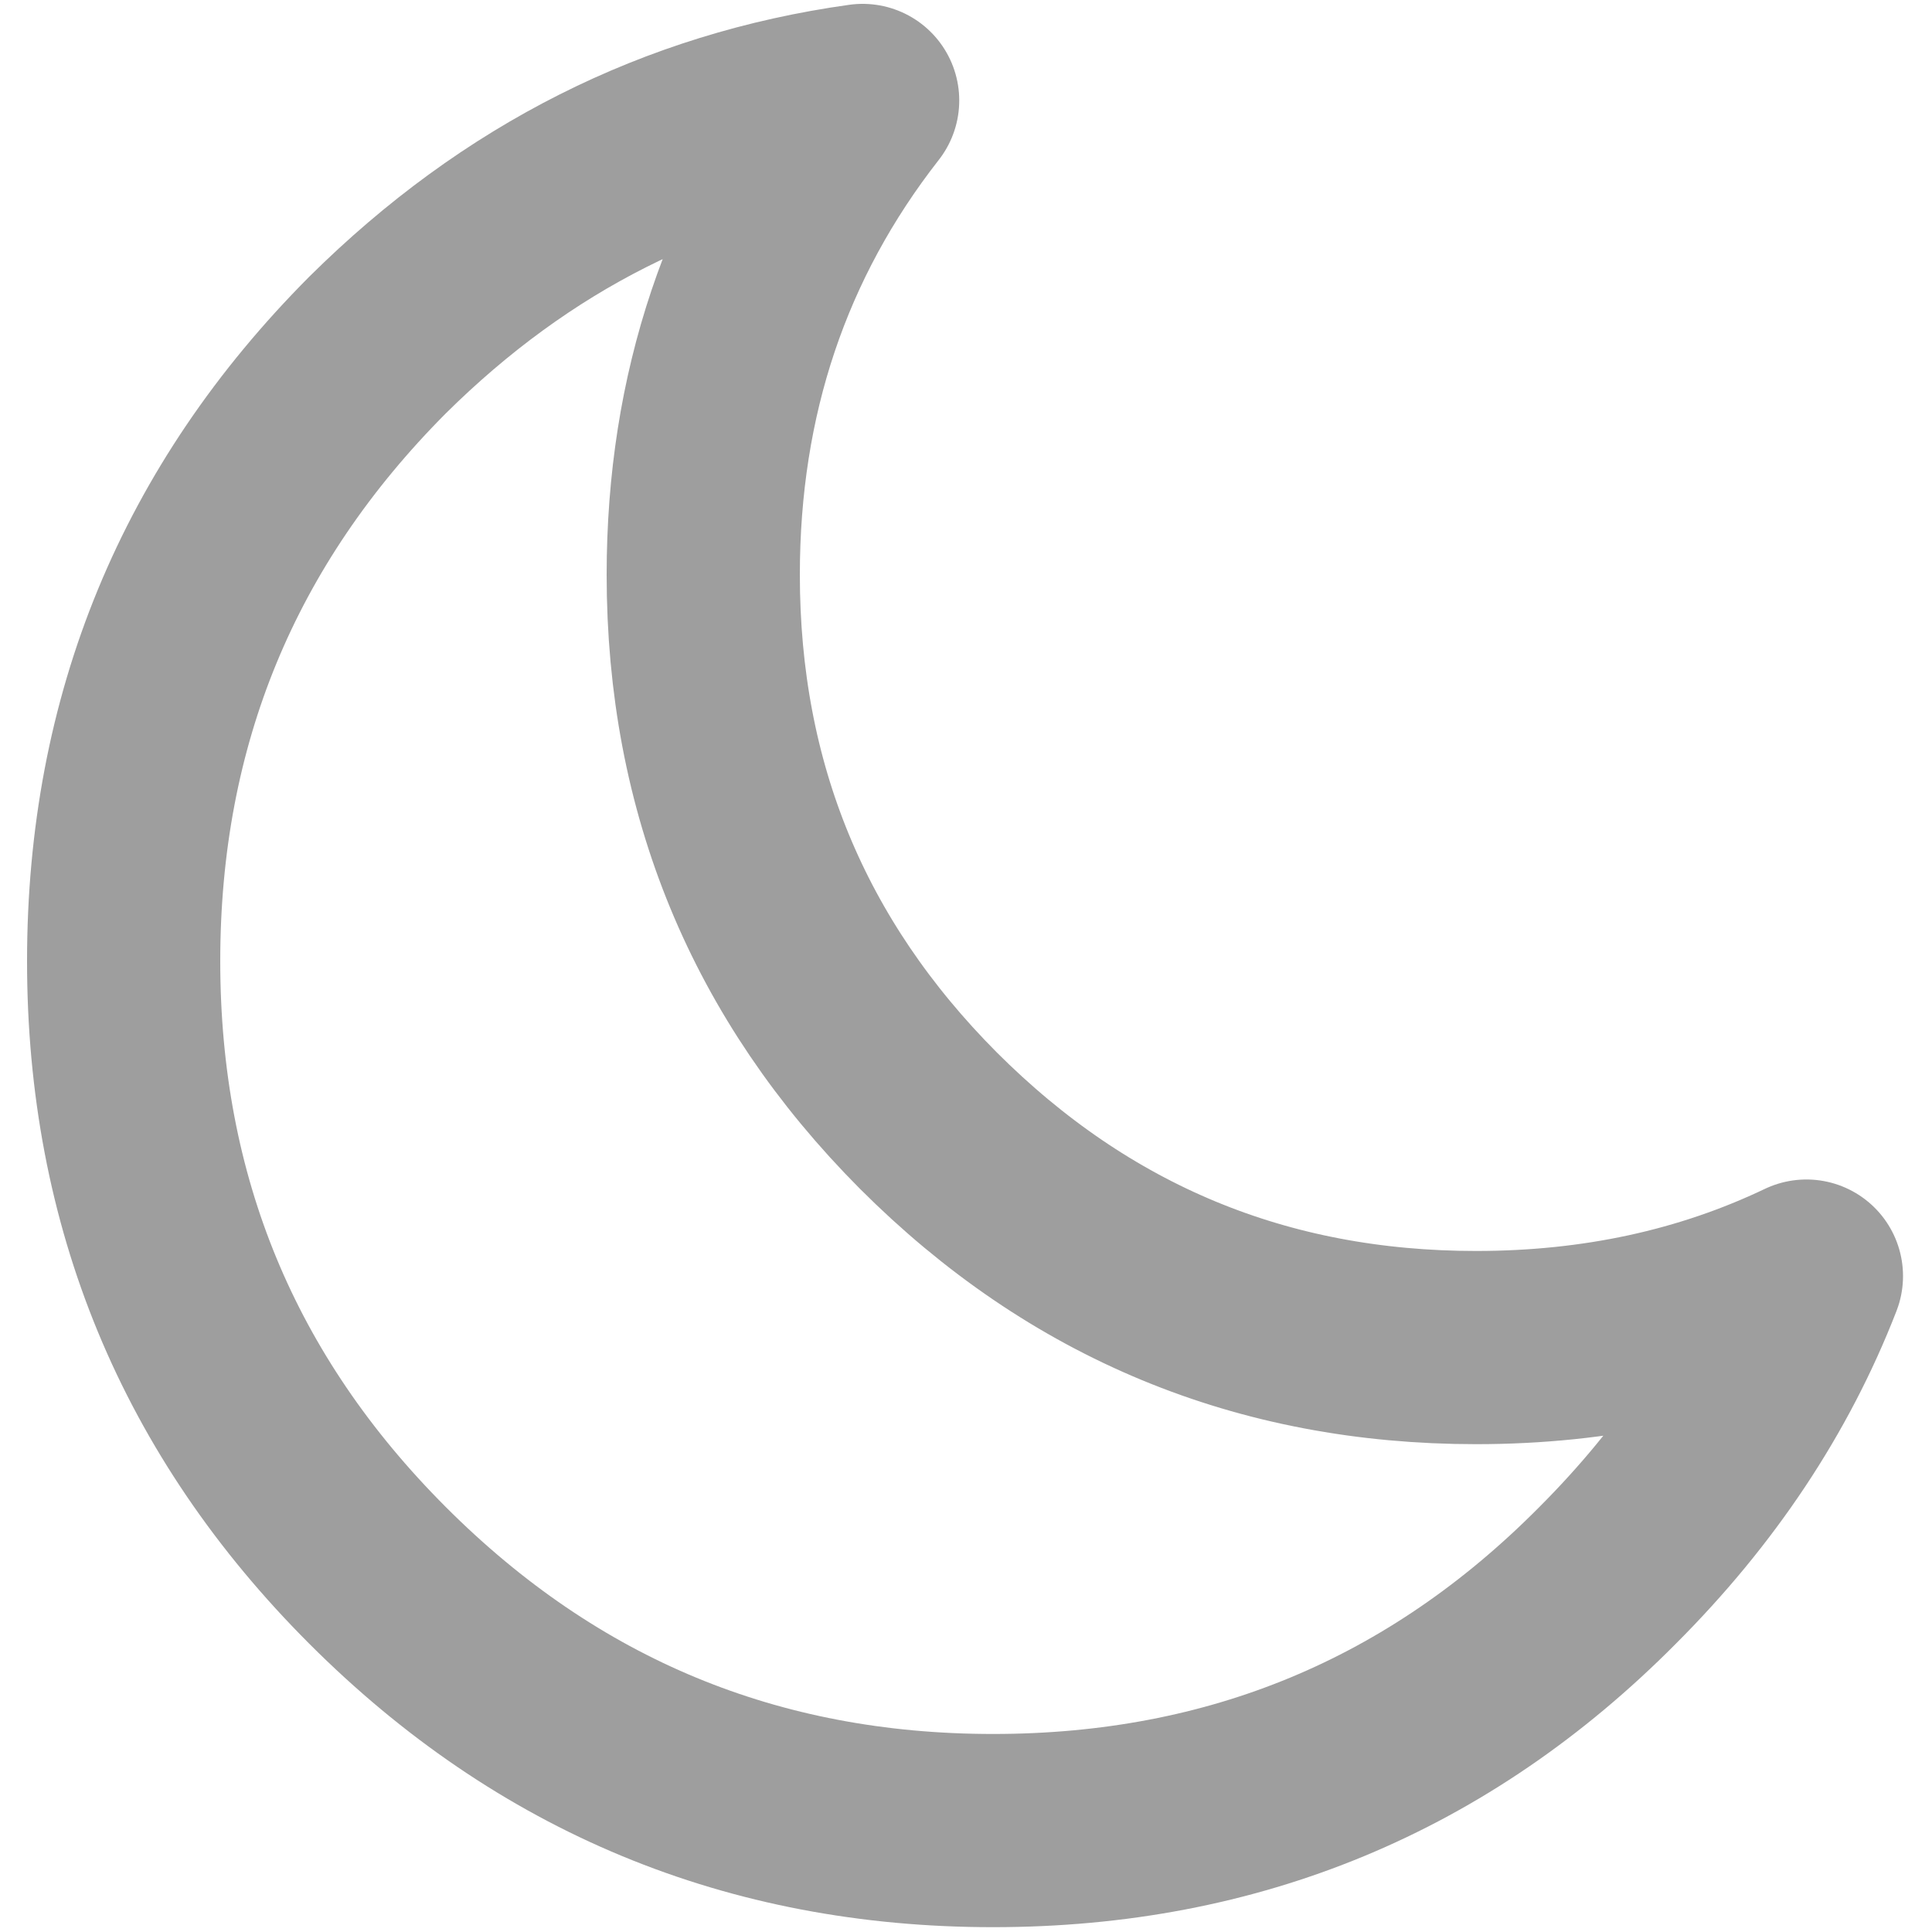 
<svg xmlns="http://www.w3.org/2000/svg" version="1.1" xmlns:xlink="http://www.w3.org/1999/xlink" preserveAspectRatio="none" x="0px" y="0px" width="100px" height="100px" viewBox="0 0 100 100">
<defs>
<path id="Layer1_0_1_STROKES" stroke="#9E9E9E" stroke-width="10" stroke-linejoin="round" stroke-linecap="round" fill="none" d="
M 83.2 81.55
Q 70.1 94.75 51.4 94.75 32.75 94.75 19.55 81.55 6.4 68.4 6.4 49.75 6.4 31.05 19.55 17.85 30.3 7.2 44.65 5.2 36.4 15.75 36.4 29.75 36.4 46.3 48.05 58 59.8 69.75 76.4 69.75 85.75 69.75 93.5 66.05 90.2 74.55 83.2 81.55 Z"/>
</defs>

<g transform="matrix( 1, 0, 0, 1, 0,0) ">
<use xlink:href="#Layer1_0_1_STROKES"/>
</g>
</svg>

